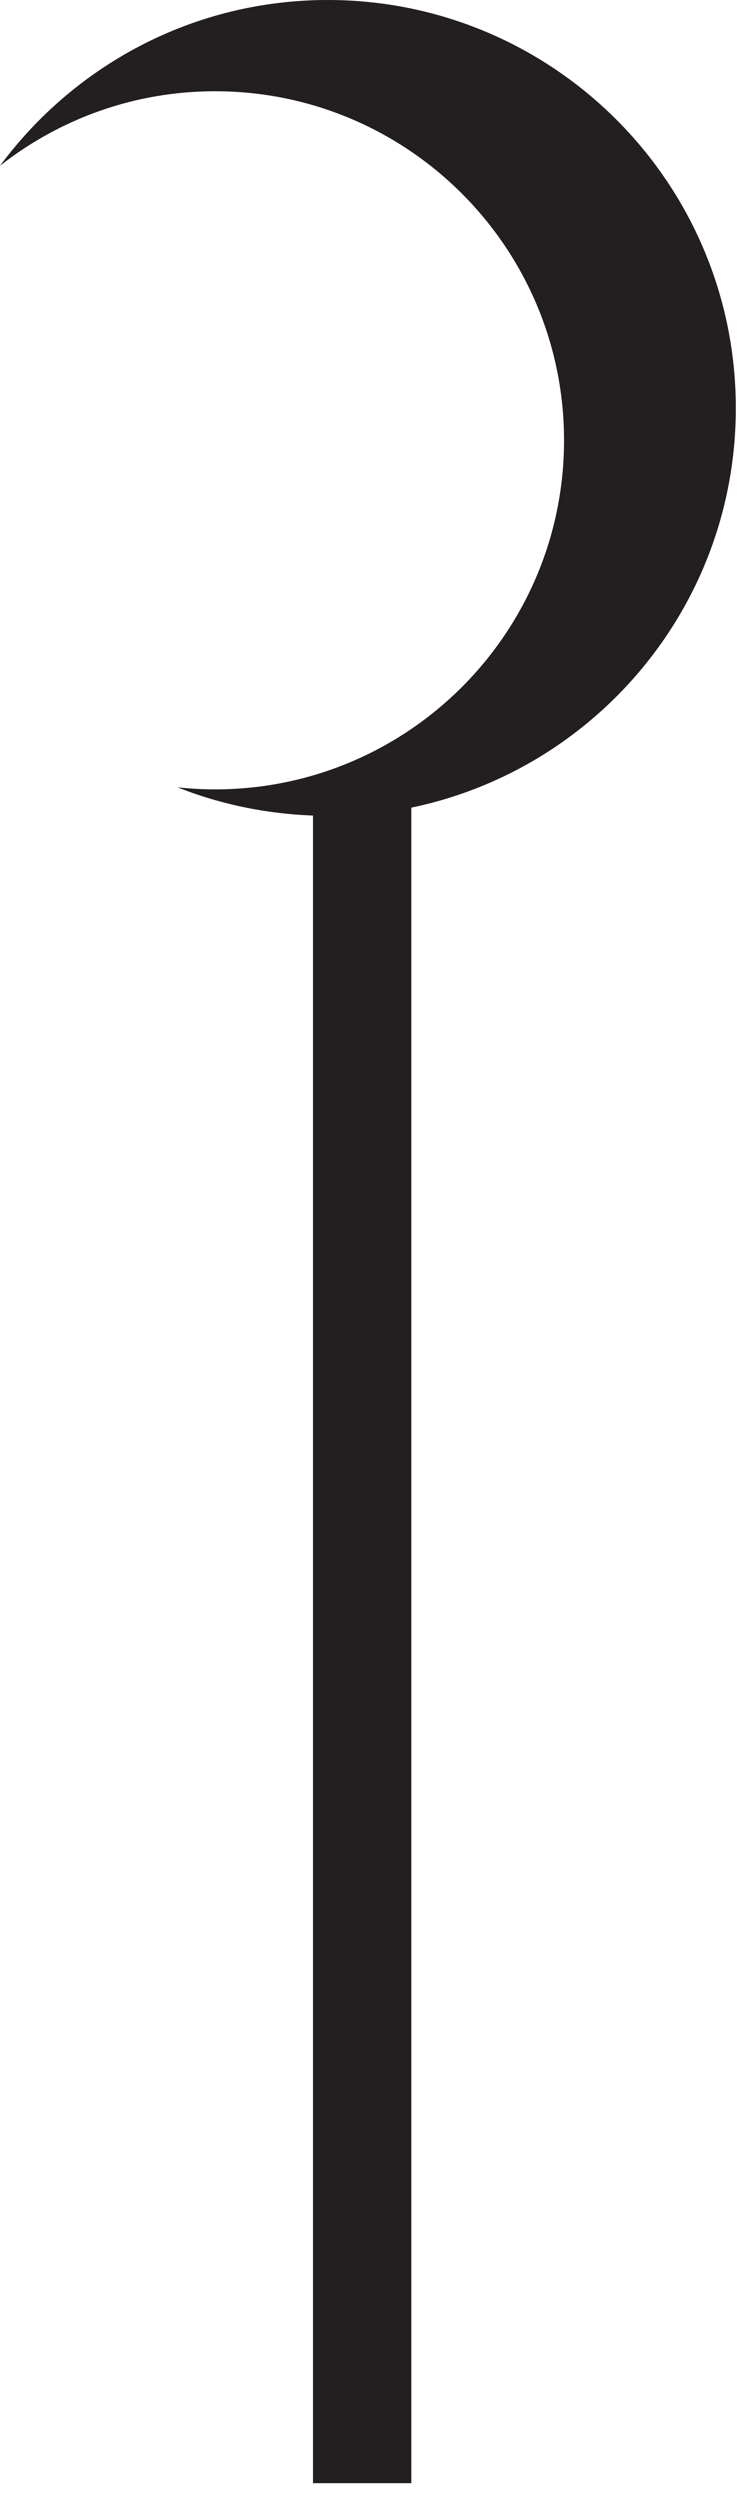 <?xml version="1.0" encoding="UTF-8" standalone="no"?>
<!DOCTYPE svg PUBLIC "-//W3C//DTD SVG 1.1//EN" "http://www.w3.org/Graphics/SVG/1.1/DTD/svg11.dtd">
<svg id="seerIcon" width="100%" height="100%" viewBox="0 0 34 115" version="1.1" xmlns="http://www.w3.org/2000/svg" xmlns:xlink="http://www.w3.org/1999/xlink" xml:space="preserve" xmlns:serif="http://www.serif.com/" style="fill-rule:evenodd;clip-rule:evenodd;stroke-linejoin:round;stroke-miterlimit:2;">
    <g transform="matrix(2,0,0,2,33.854,95.454)">
        <path d="M0,-38.34C0,-43.524 -4.203,-47.727 -9.387,-47.727C-12.481,-47.727 -15.217,-46.224 -16.927,-43.914C-15.563,-44.985 -13.849,-45.628 -11.981,-45.628C-7.547,-45.628 -3.952,-42.033 -3.952,-37.599C-3.952,-33.165 -7.547,-29.571 -11.981,-29.571C-12.272,-29.571 -12.56,-29.588 -12.843,-29.618C-11.873,-29.233 -10.824,-29.01 -9.727,-28.969L-9.727,9.387L-7.465,9.387L-7.465,-29.151C-3.203,-30.038 0,-33.815 0,-38.34" style="fill:rgb(35,31,32);fill-rule:nonzero;"/>
    </g>
</svg>
